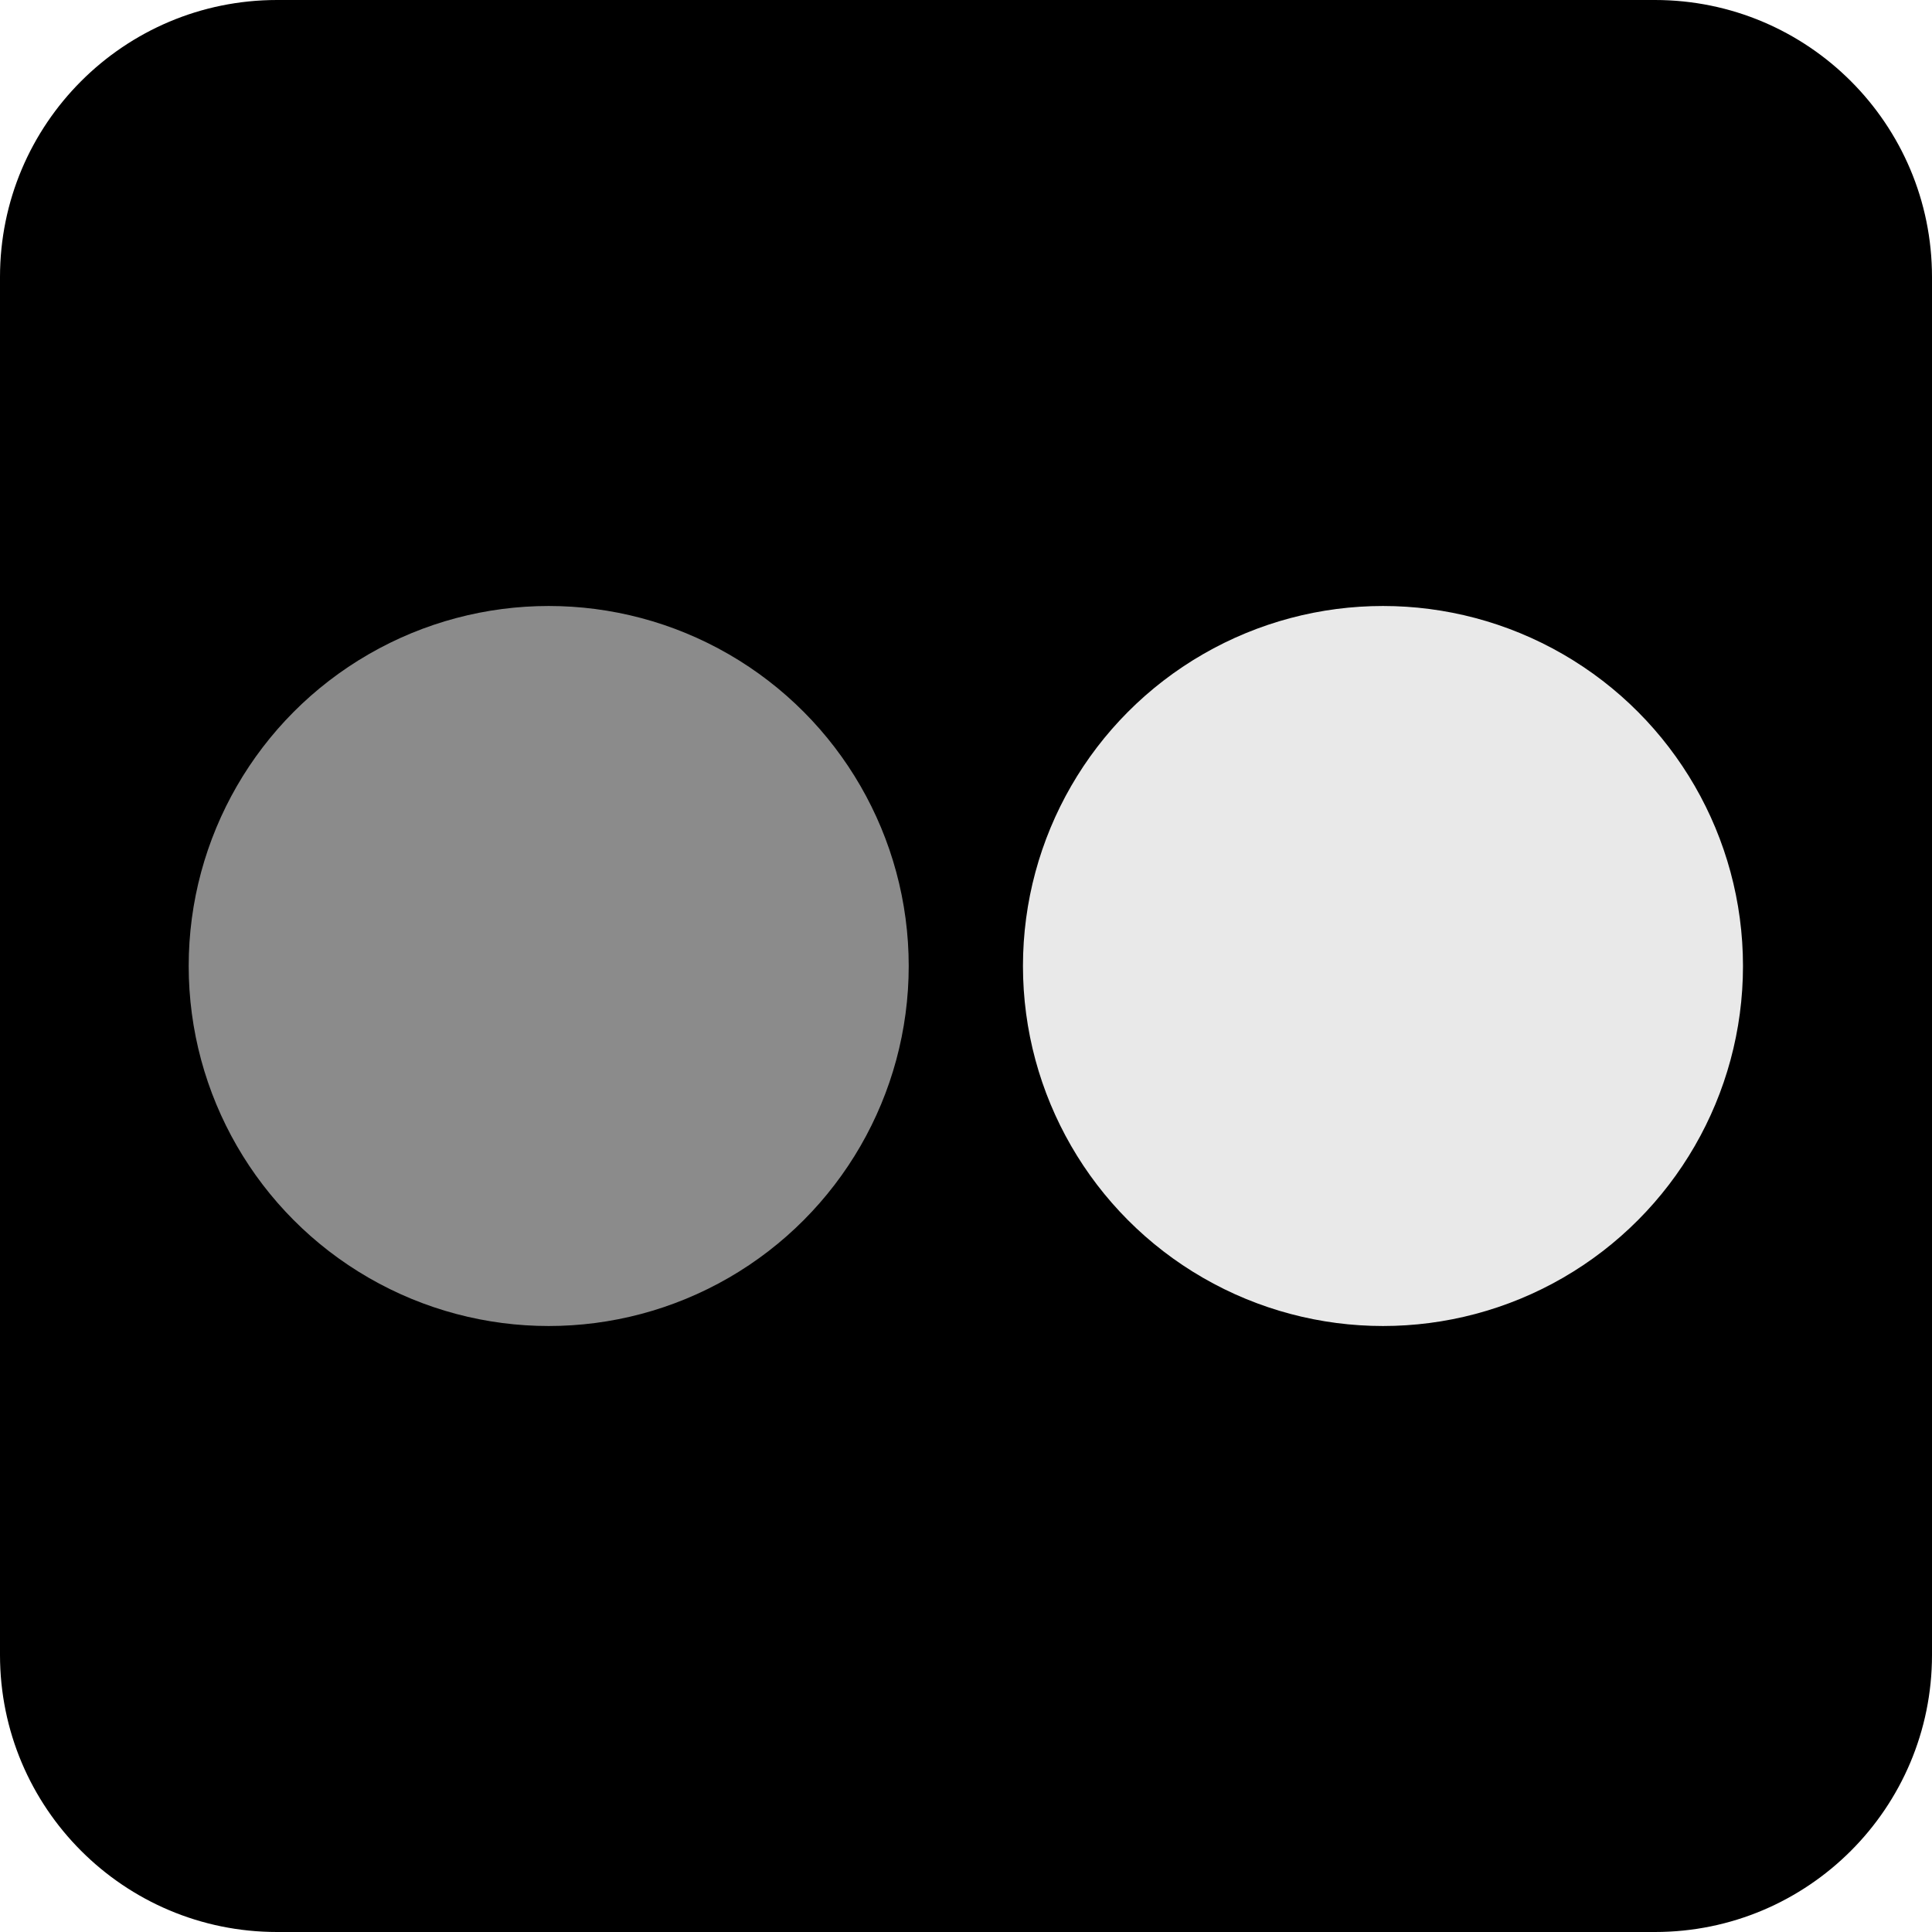 <svg viewBox="0 0 120 120" xmlns="http://www.w3.org/2000/svg" fill-rule="evenodd" clip-rule="evenodd" stroke-linejoin="round" stroke-miterlimit="1.414"><path d="M120 17.207C120 7.704 112.296 0 102.793 0H17.207C7.704 0 0 7.704 0 17.207v85.586C0 112.296 7.704 120 17.207 120h85.586c9.503 0 17.207-7.704 17.207-17.207V17.207z"/><circle cx="85.899" cy="60" r="22.361" fill="#e9e9e9"/><circle cx="34.081" cy="60" r="22.361" fill="#8b8b8b"/></svg>